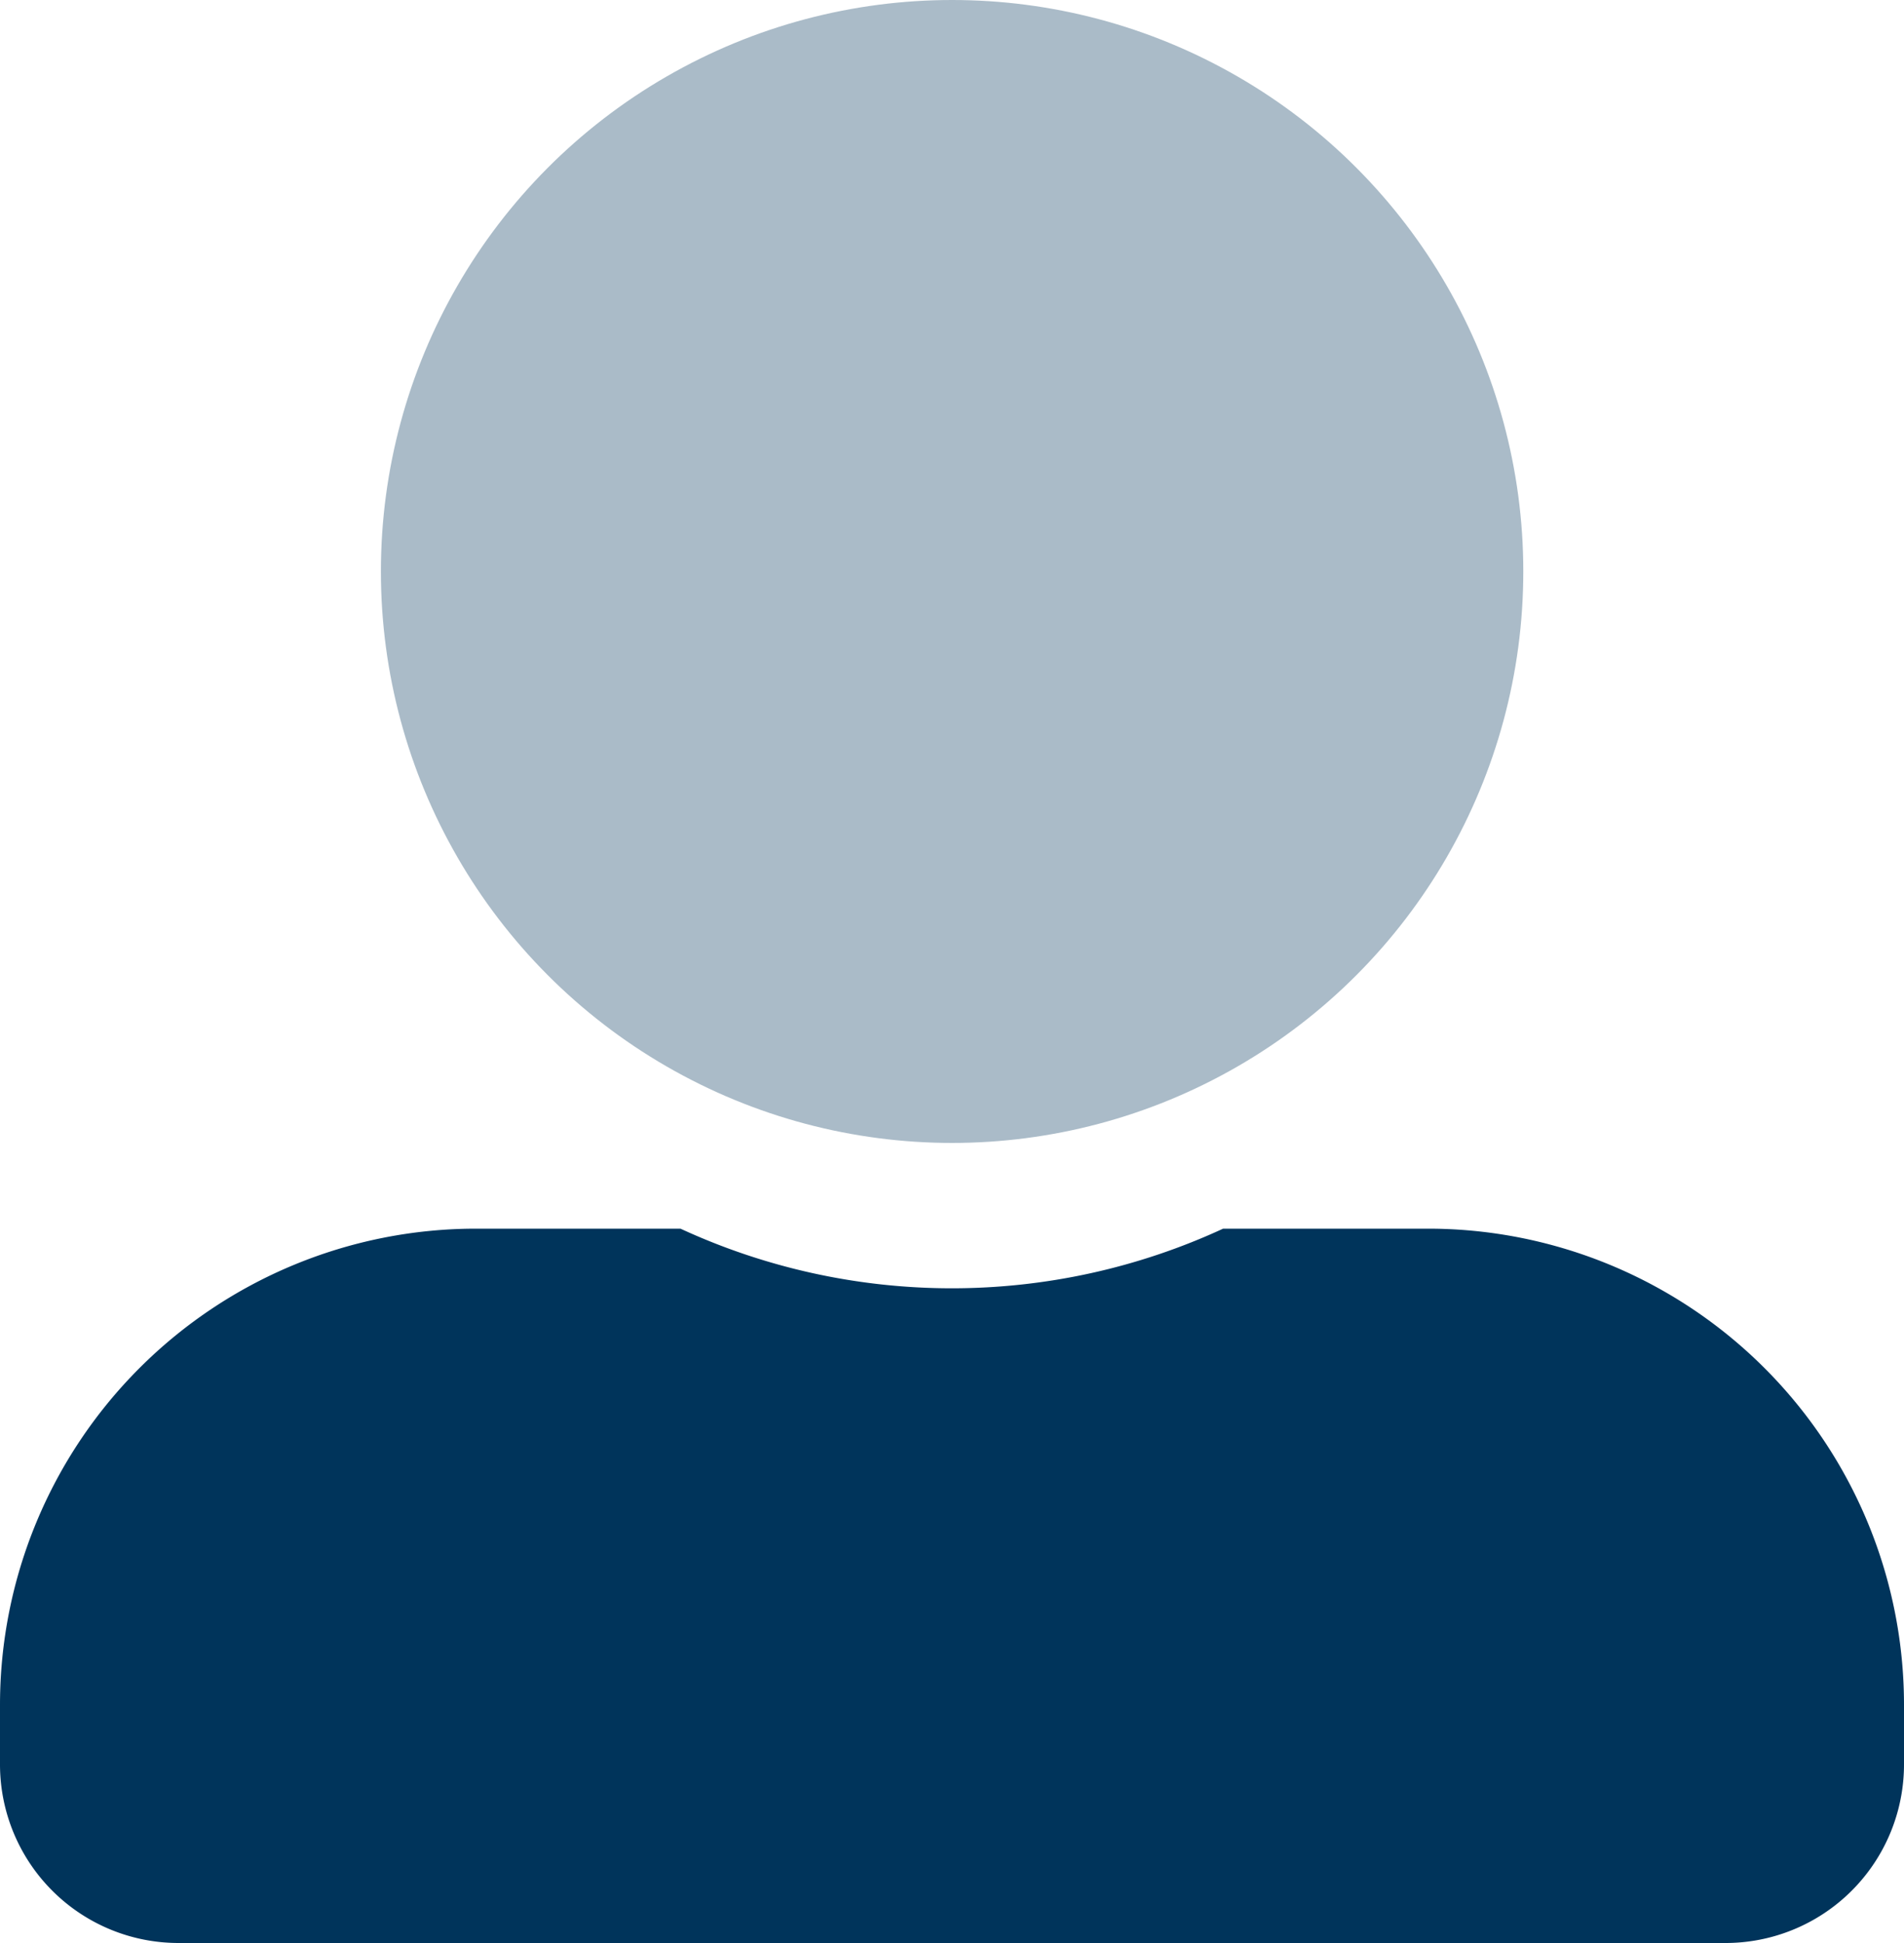 <svg xmlns="http://www.w3.org/2000/svg" width="20" height="20.4" viewBox="0 0 20 20.4">
  <g id="Group_130" data-name="Group 130" transform="translate(-336.182 -19.6)">
    <path id="Icon_awesome-user-alt" data-name="Icon awesome-user-alt" d="M10,11.25A5.625,5.625,0,1,0,4.375,5.625,5.626,5.626,0,0,0,10,11.25Zm5,1.25H12.848a6.8,6.8,0,0,1-5.7,0H5a5,5,0,0,0-5,5v.625A1.875,1.875,0,0,0,1.875,20h16.25A1.875,1.875,0,0,0,20,18.125V17.5A5,5,0,0,0,15,12.5Z" transform="translate(336.182 20)" fill="#00345b"/>
    <circle id="Ellipse_20" data-name="Ellipse 20" cx="6" cy="6" r="6" transform="translate(340.183 19.6)" fill="#aabbc8"/>
  </g>
</svg>
